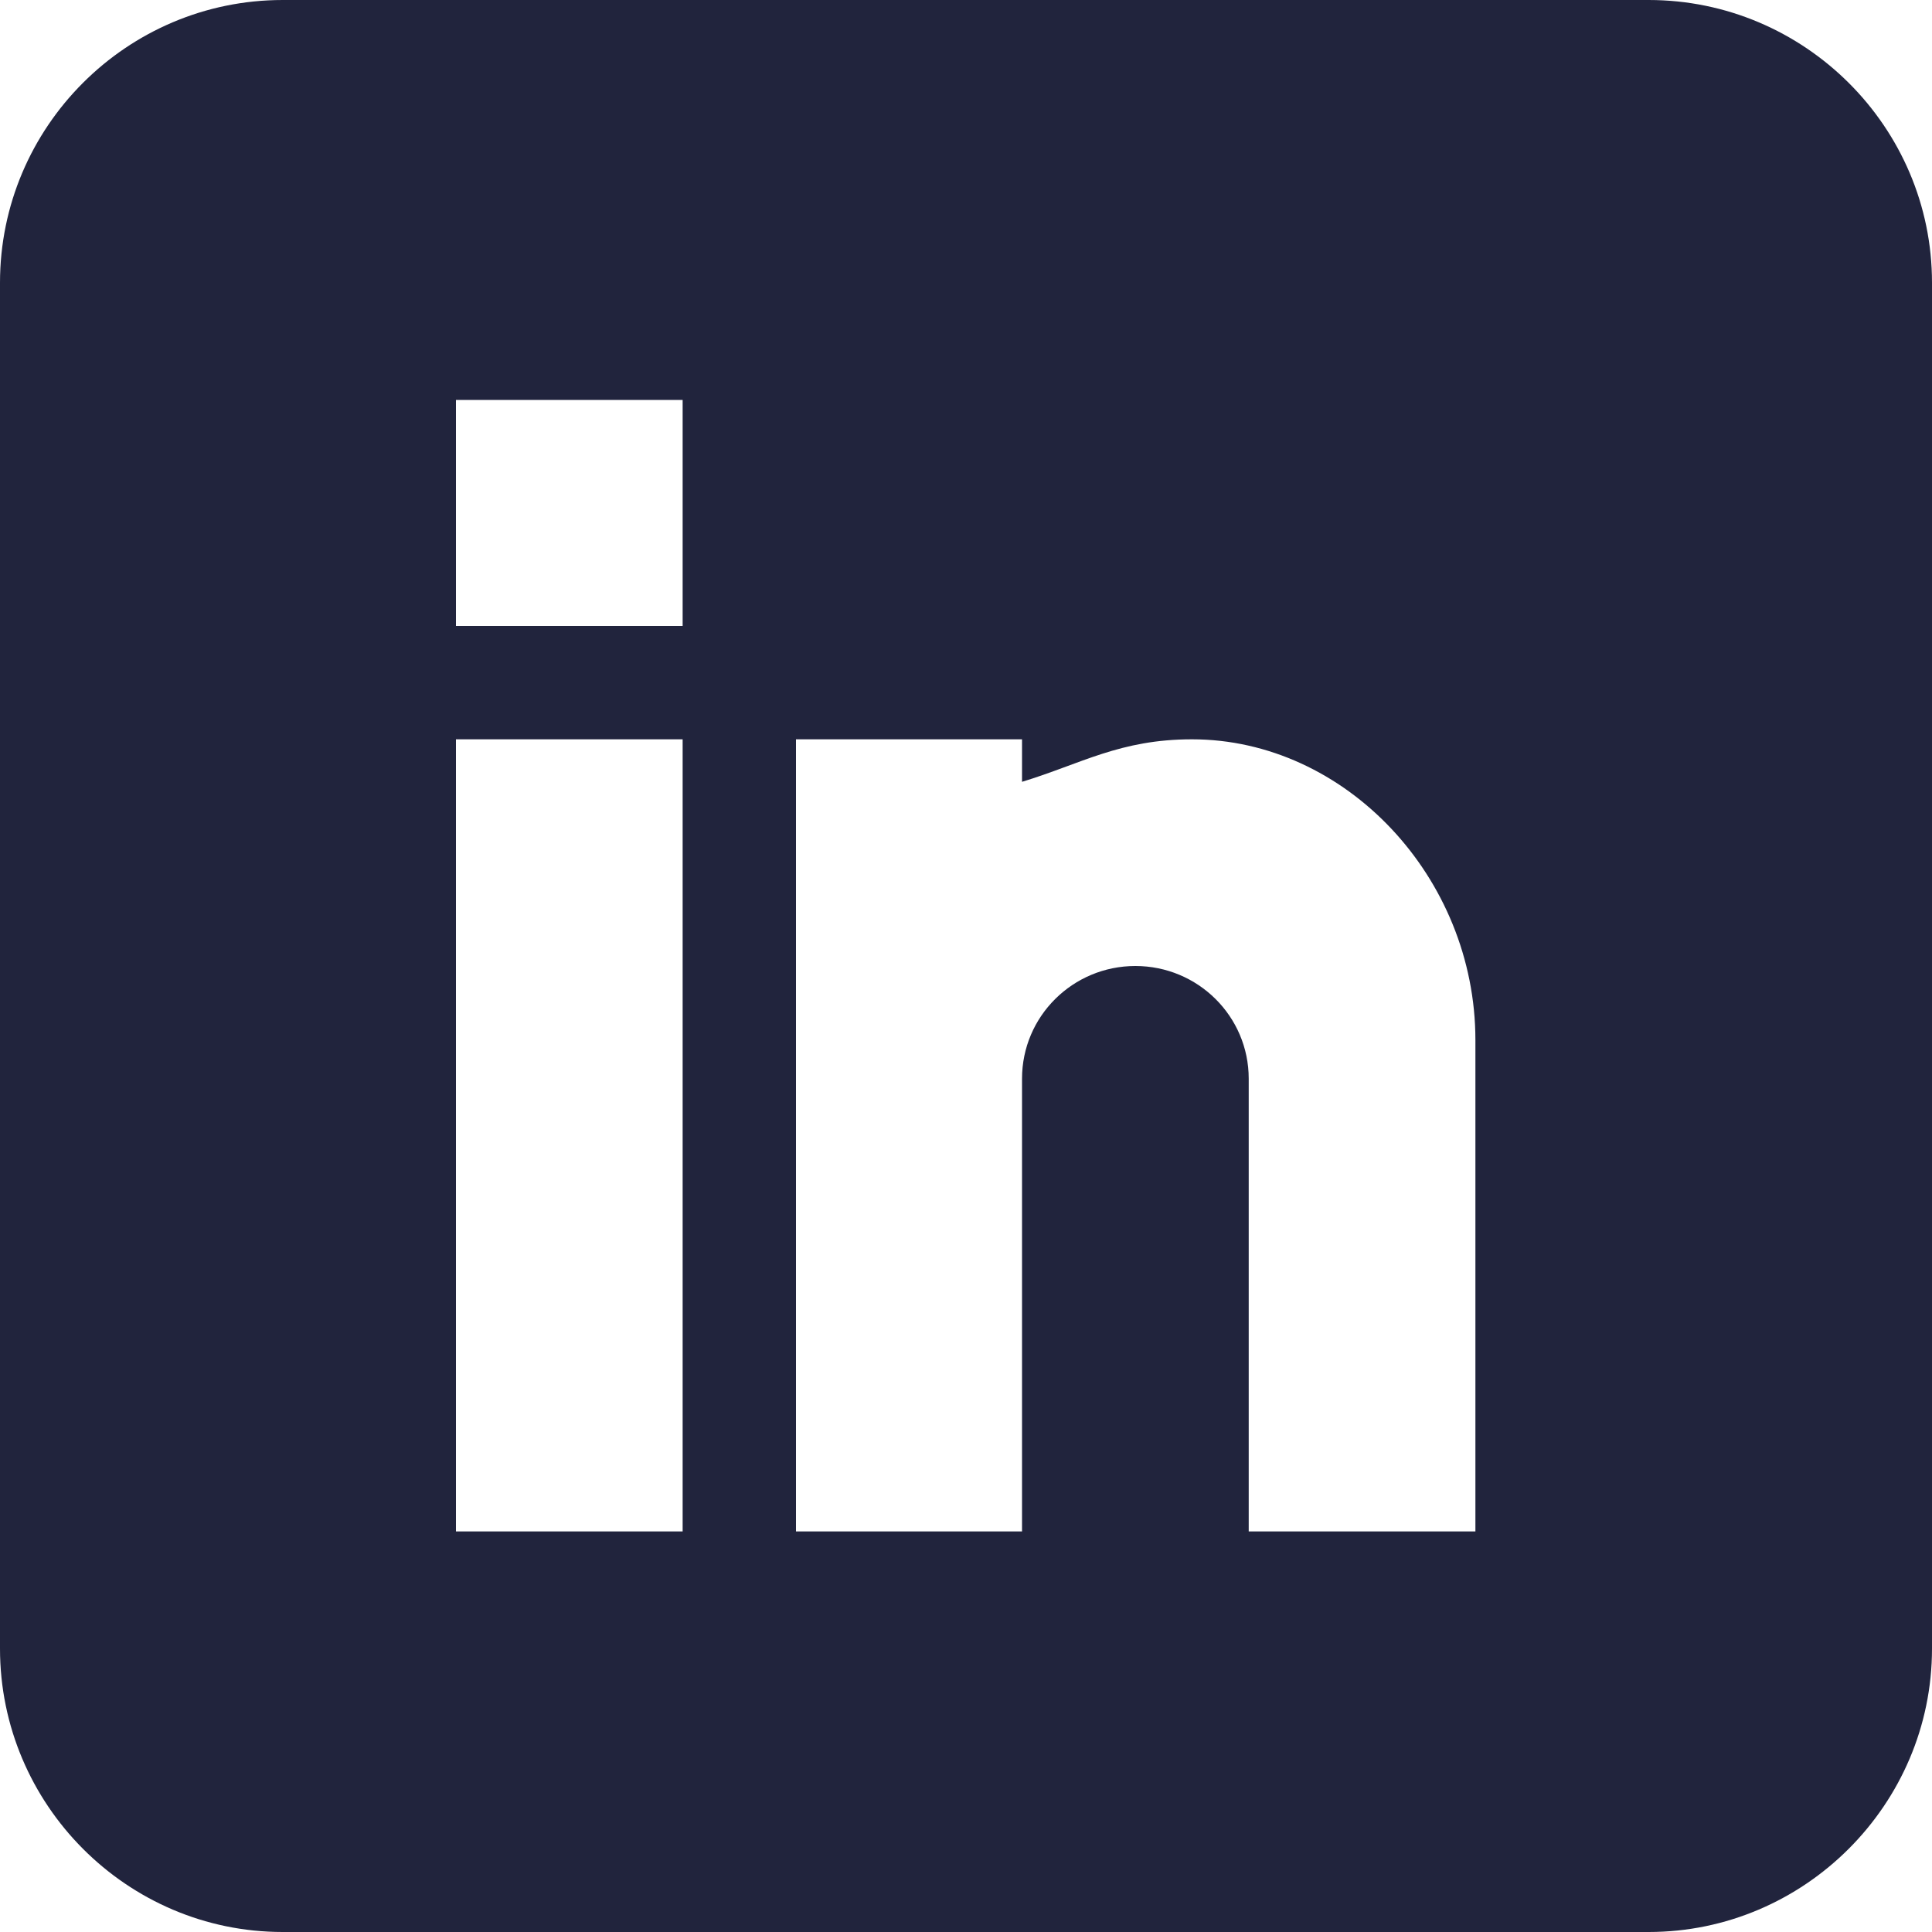 <svg width="30" height="30" viewBox="0 0 30 30" fill="none" xmlns="http://www.w3.org/2000/svg" xmlns:xlink="http://www.w3.org/1999/xlink">
	<desc>
			Created with Pixso.
	</desc>
	<defs/>
	<path id="Linkedin" d="M25.6 0L4.39 0C1.97 0 0 1.97 0 4.39L0 25.6C0 28.02 1.97 30 4.39 30L25.6 30C28.02 30 30 28.02 30 25.6L30 4.39C30 1.97 28.02 0 25.6 0ZM10.6 23.78L7.08 23.78L7.08 11.48L10.6 11.48L10.6 23.78ZM10.6 9.72L7.08 9.72L7.08 6.21L10.6 6.21L10.6 9.72ZM22.91 23.78L19.39 23.78L19.39 16.75C19.39 15.78 18.6 15 17.63 15C16.66 15 15.87 15.78 15.87 16.75L15.87 23.78L12.36 23.78L12.36 11.48L15.87 11.48L15.87 12.14C16.79 11.86 17.39 11.48 18.51 11.48C20.89 11.48 22.91 13.62 22.91 16.15L22.91 23.78Z" fill="#21243D" fill-opacity="1" fill-rule="nonzero"/>
</svg>

